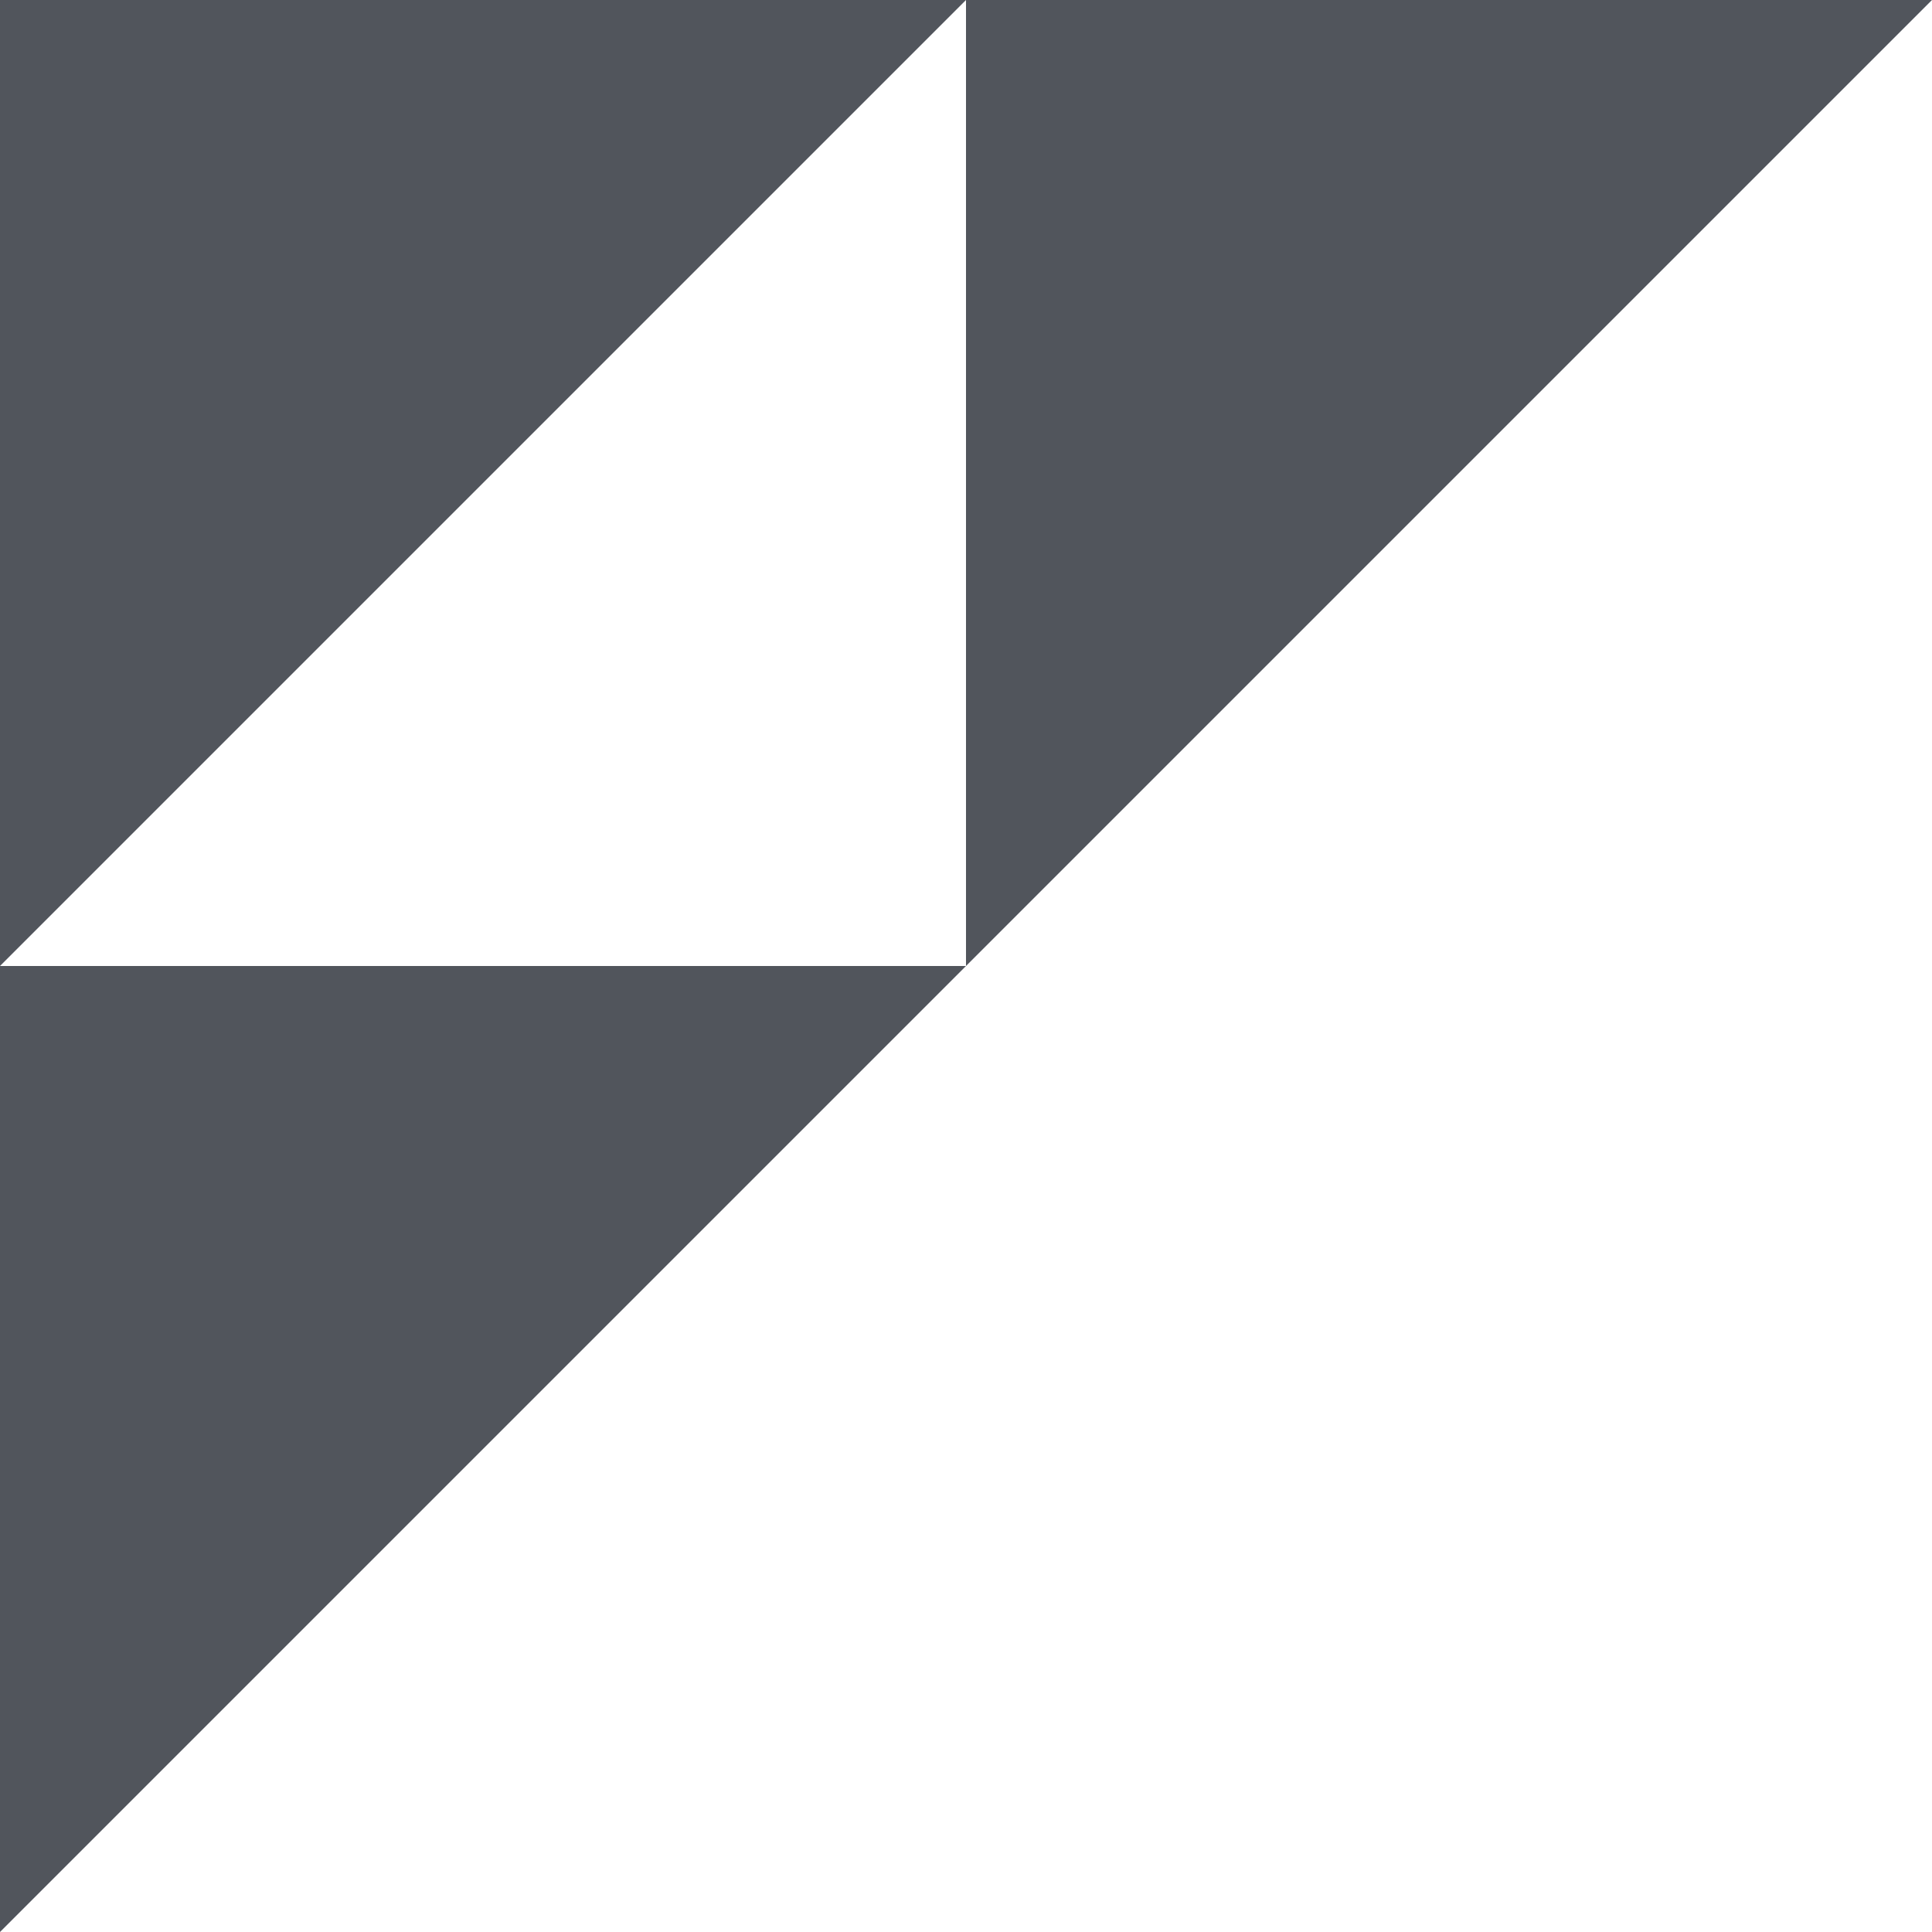 <svg width="184" height="184" viewBox="0 0 184 184" fill="none" xmlns="http://www.w3.org/2000/svg">
<path d="M4.76837e-07 184V92H92L4.76837e-07 184Z" fill="#51555C"/>
<path d="M4.76837e-07 92V4.76837e-07H92L4.76837e-07 92Z" fill="#51555C"/>
<path d="M92 92V4.76837e-07H184L92 92Z" fill="#51555C"/>
</svg>
